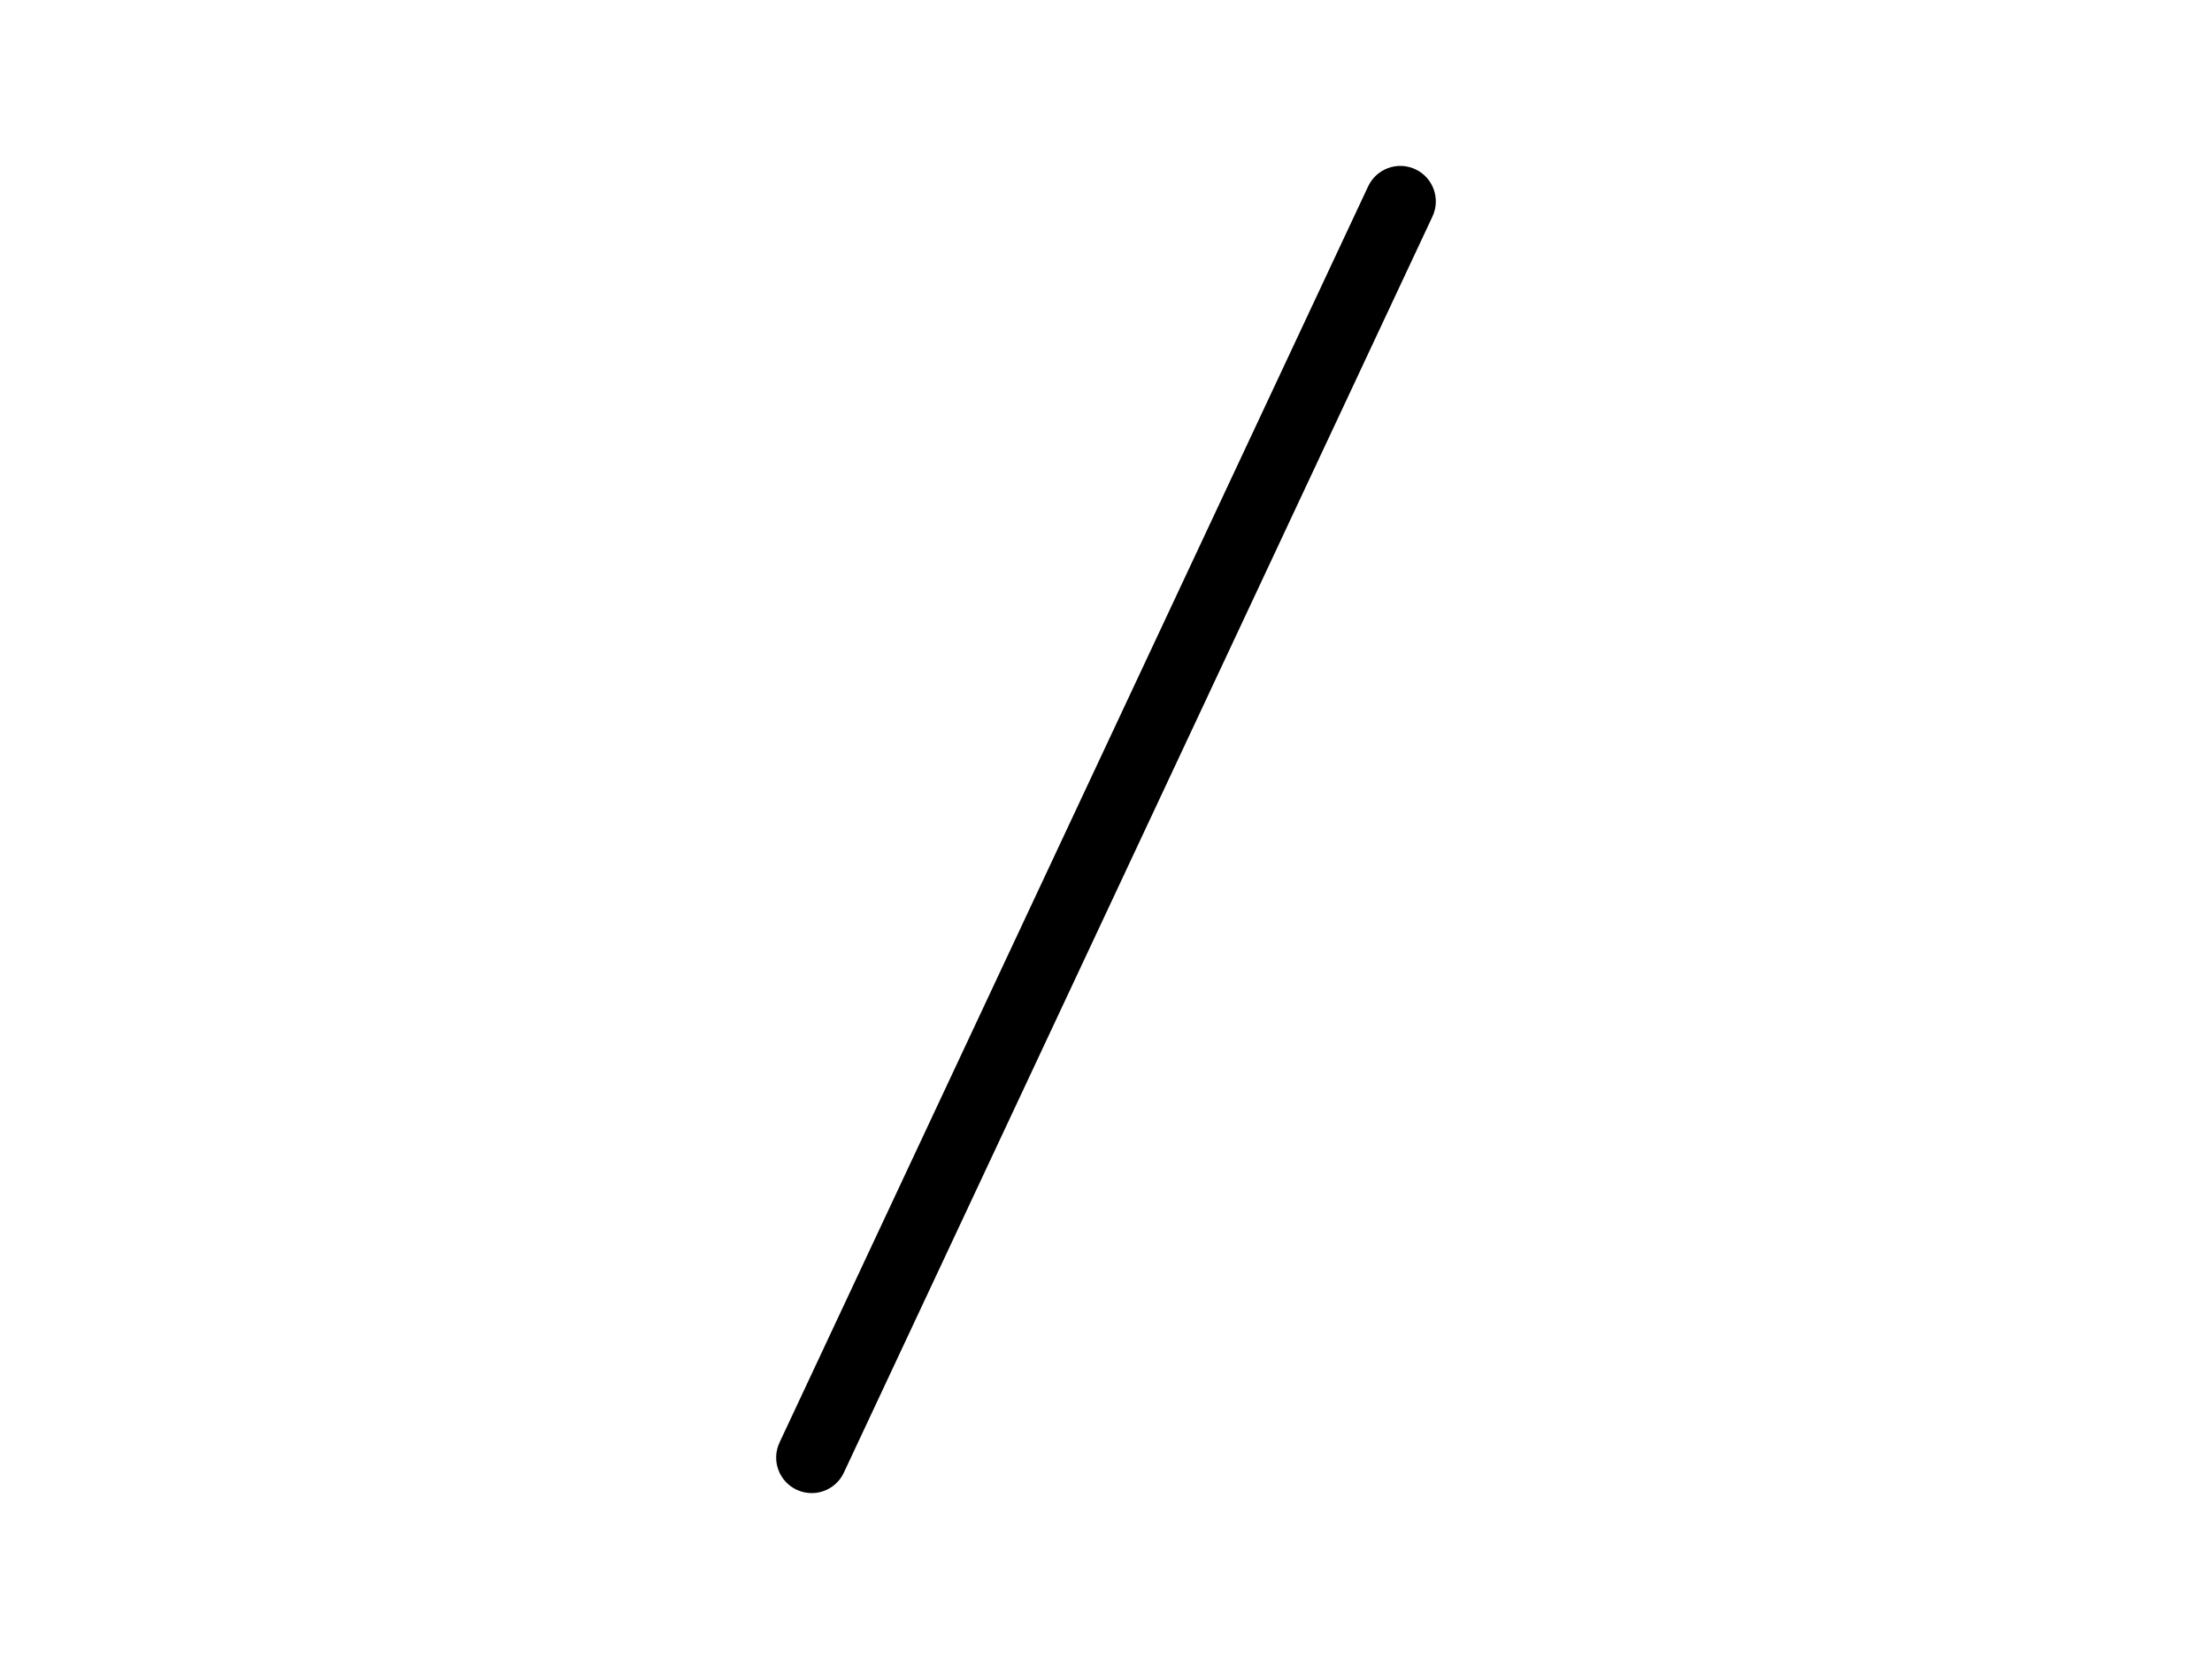 <?xml version="1.0" encoding="utf-8"?>
<!-- Generator: Adobe Illustrator 17.0.0, SVG Export Plug-In . SVG Version: 6.00 Build 0)  -->
<!DOCTYPE svg PUBLIC "-//W3C//DTD SVG 1.1//EN" "http://www.w3.org/Graphics/SVG/1.1/DTD/svg11.dtd">
<svg version="1.1" id="Layer_1" xmlns="http://www.w3.org/2000/svg" xmlns:xlink="http://www.w3.org/1999/xlink" x="0px" y="0px"
	 width="1000px" height="750px" viewBox="0 0 1000 750" enable-background="new 0 0 1000 750" xml:space="preserve">
<path d="M366.941,675c-2.282,0-4.599-0.488-6.803-1.524c-8.031-3.763-11.489-13.319-7.726-21.35l266.101-567.88
	c3.763-8.022,13.336-11.489,21.35-7.726c8.031,3.763,11.489,13.319,7.726,21.35l-266.101,567.88
	C378.761,671.577,372.977,675,366.941,675z"/>
</svg>
